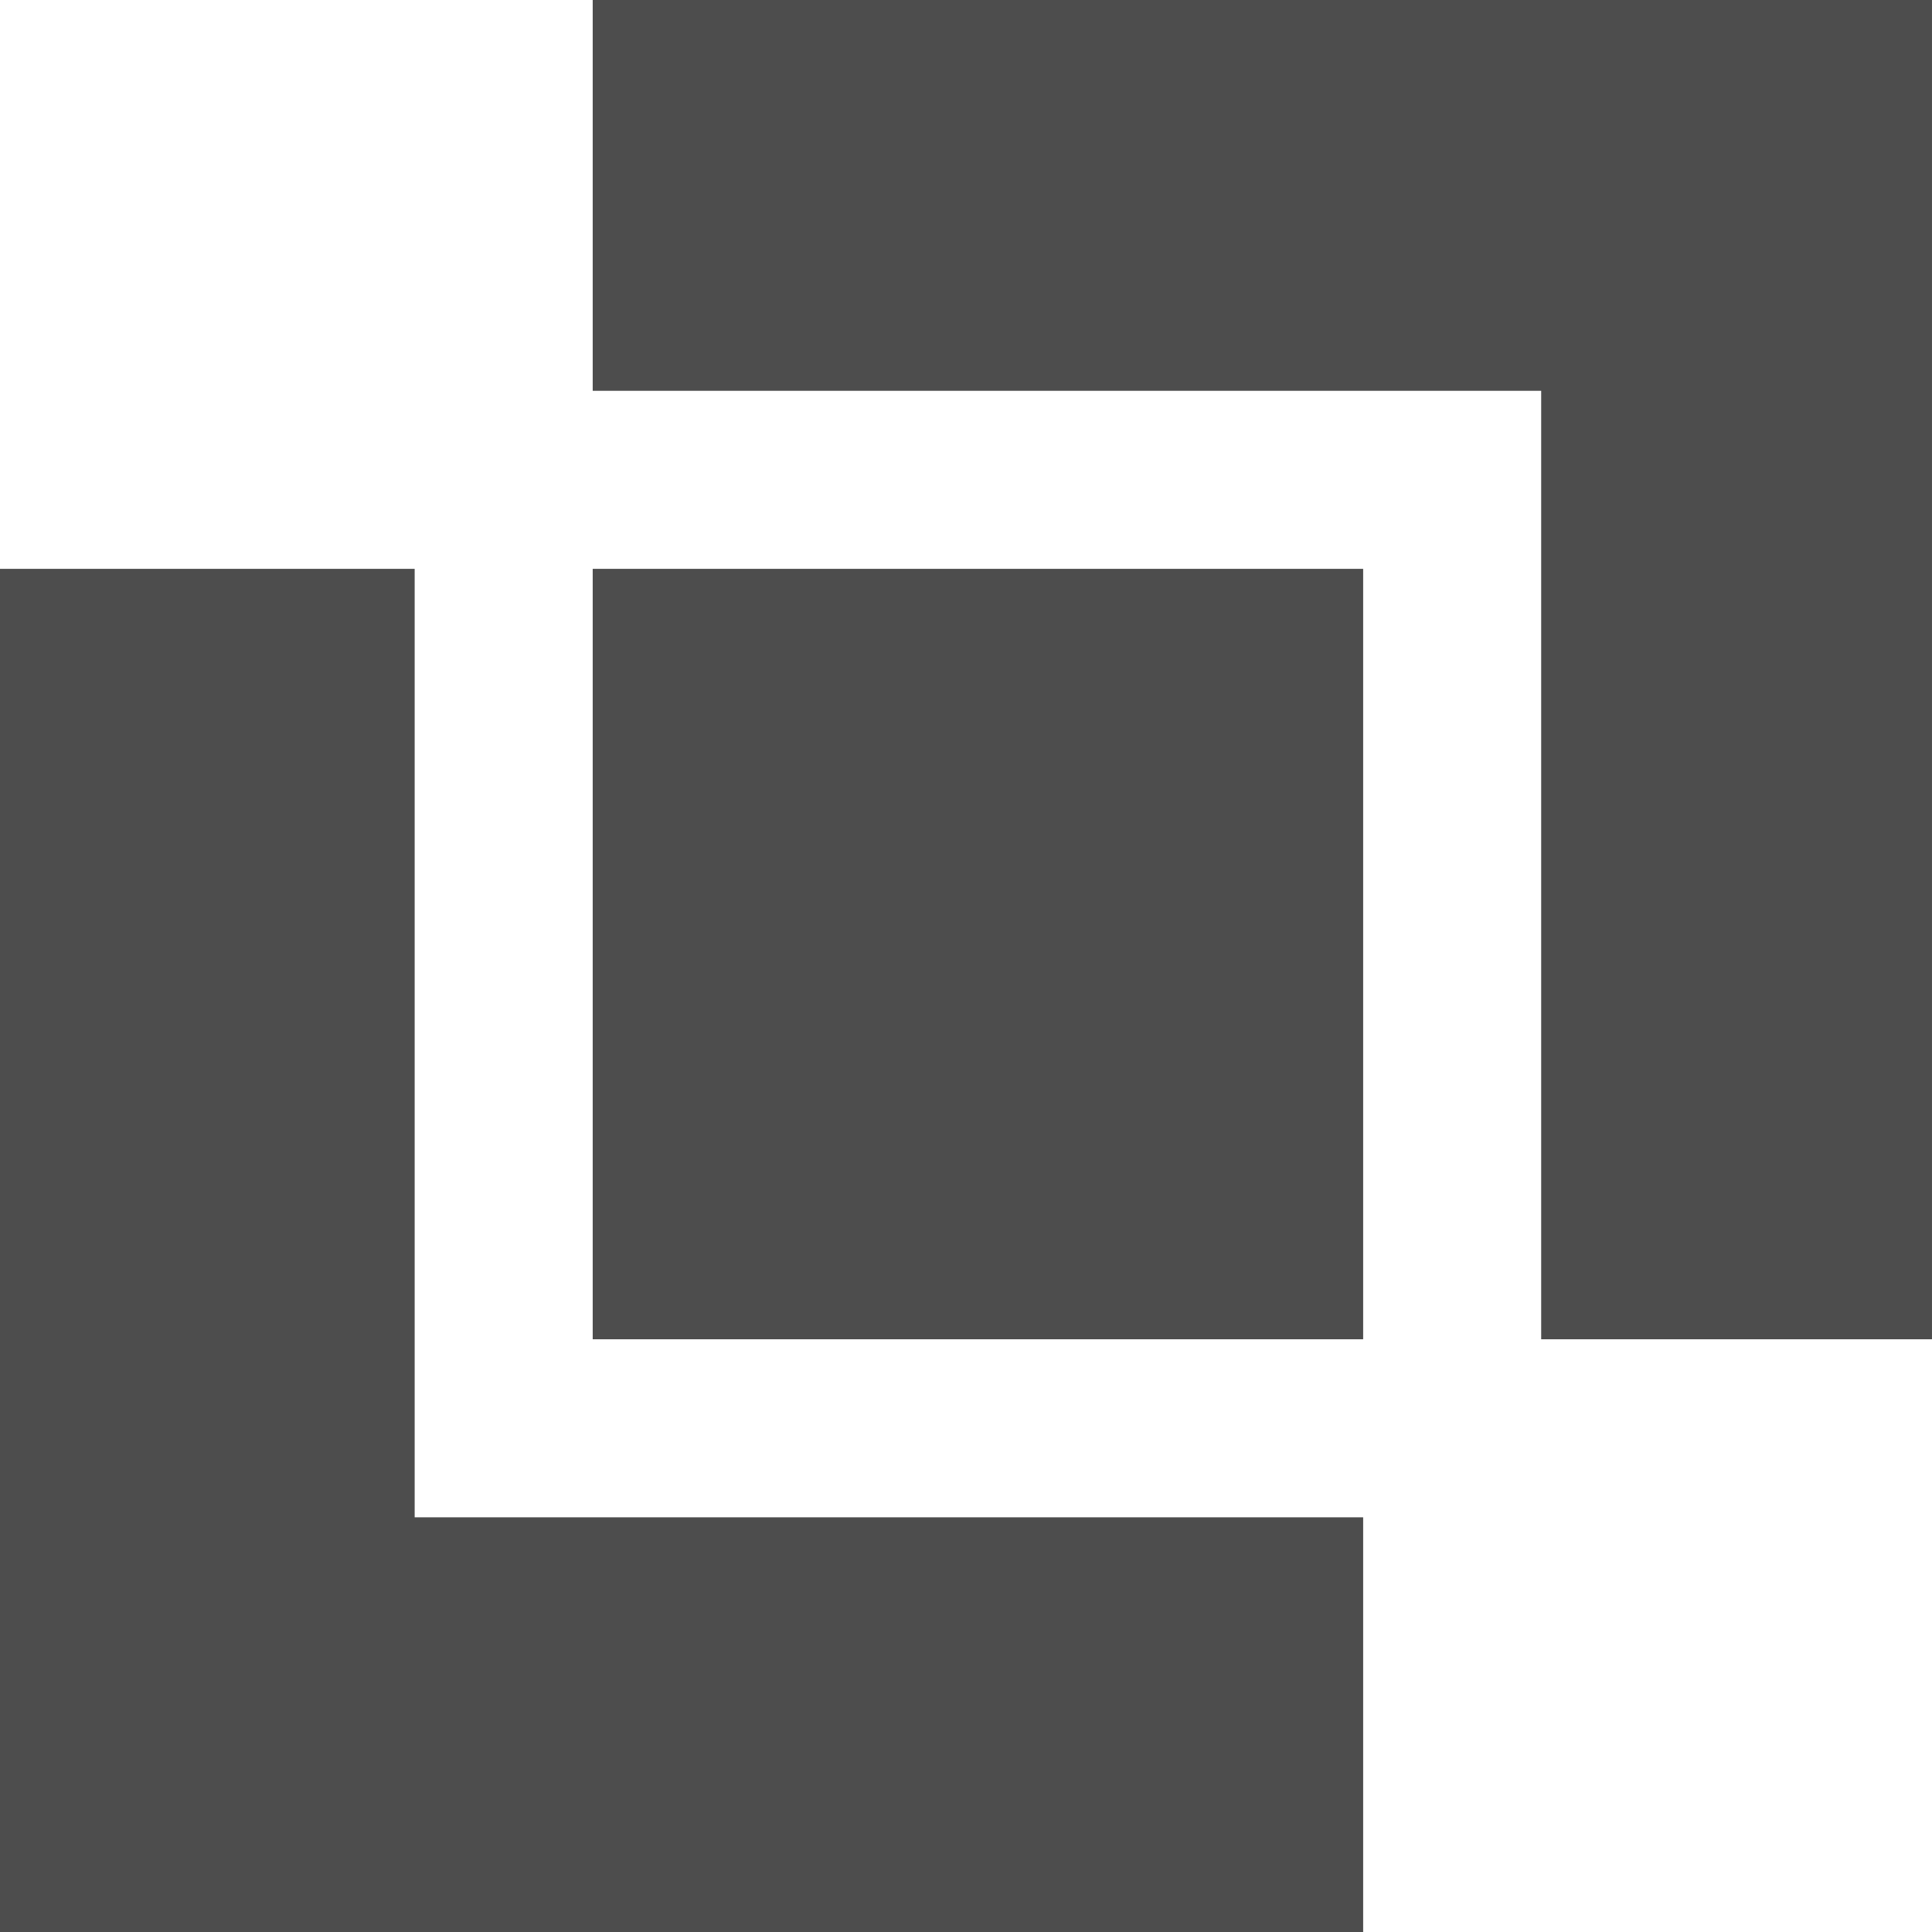 <svg xmlns="http://www.w3.org/2000/svg" width="384.275" height="384.275" viewBox="0 0 101.673 101.673"><path d="M31.192 0v20.566h49.914V70.48h20.566V0h-70.48z" fill="#4d4d4d" fill-rule="evenodd"/><path d="M31.192 29.936h40.545V70.48H31.192z" fill="#4d4d4d" fill-rule="evenodd"/><path d="M0 29.936v71.737h71.737V79.85H21.822V29.936H0z" fill="#4d4d4d" fill-rule="evenodd"/></svg>